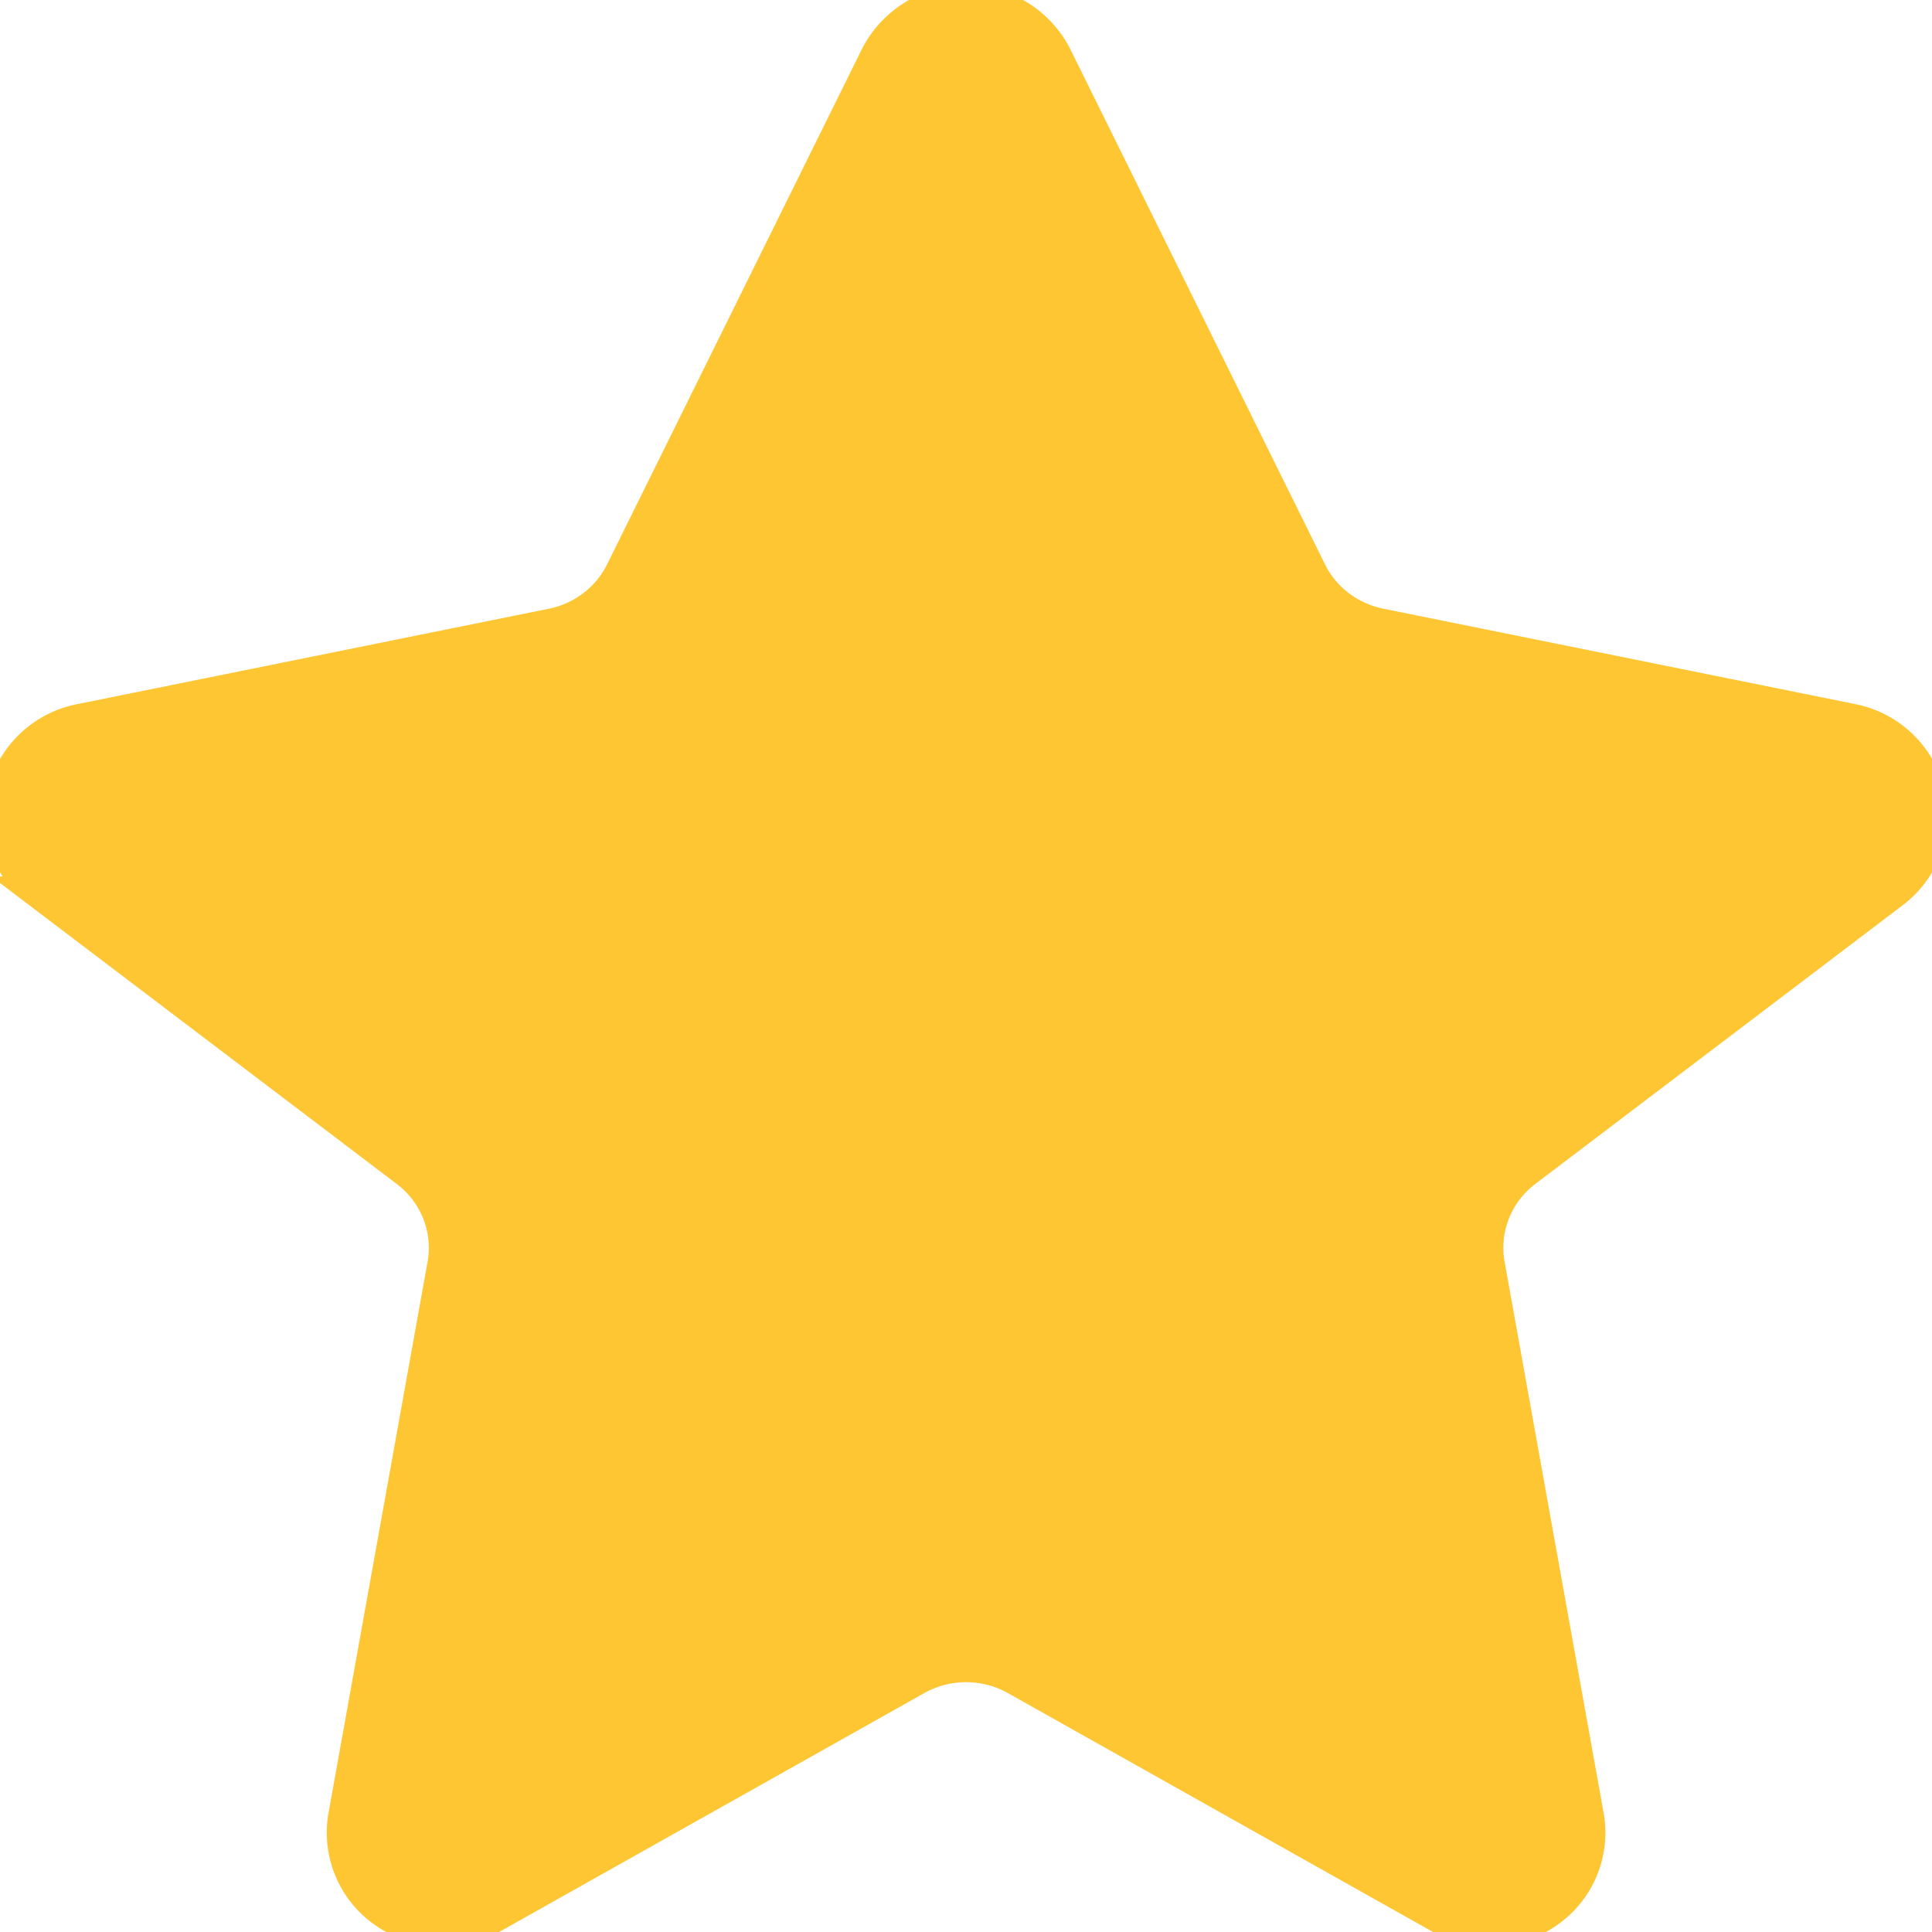 <!DOCTYPE svg PUBLIC "-//W3C//DTD SVG 1.1//EN" "http://www.w3.org/Graphics/SVG/1.1/DTD/svg11.dtd">
<!-- Uploaded to: SVG Repo, www.svgrepo.com, Transformed by: SVG Repo Mixer Tools -->
<svg width="800px" height="800px" viewBox="0 -0.03 60.062 60.062" xmlns="http://www.w3.org/2000/svg" fill="#FFC633" stroke="#FFC633">
<g id="SVGRepo_bgCarrier" stroke-width="0"/>
<g id="SVGRepo_tracerCarrier" stroke-linecap="round" stroke-linejoin="round"/>
<g id="SVGRepo_iconCarrier">
<defs>
<style> .cls-1 { fill: #FFC633; fill-rule: evenodd; } </style>
</defs>
<path class="cls-1" d="M670.68,227.733a3.03,3.03,0,0,0,.884,1.072,3.168,3.168,0,0,0,1.282.578l14.662,2.965a3.067,3.067,0,0,1,2.394,2.284,3,3,0,0,1-1.118,3.084l-11.408,8.654a3.01,3.01,0,0,0-.994,1.3,2.956,2.956,0,0,0-.16,1.618L679.3,266.42a3,3,0,0,1-1.275,3.01,3.166,3.166,0,0,1-3.328.146l-13.18-7.407a3.165,3.165,0,0,0-3.091,0l-13.181,7.407a3.156,3.156,0,0,1-3.327-.146,3,3,0,0,1-1.275-3.01l3.078-17.129a2.956,2.956,0,0,0-.16-1.618,3.01,3.01,0,0,0-.994-1.3l-11.408-8.654a3,3,0,0,1-1.118-3.084,3.068,3.068,0,0,1,2.393-2.284l14.66-2.965a3.141,3.141,0,0,0,1.281-.578,3.044,3.044,0,0,0,.885-1.072l7.918-16.013a3.133,3.133,0,0,1,5.587,0Z" id="rating" transform="translate(-629.938 -210)"/>
</g>
</svg>